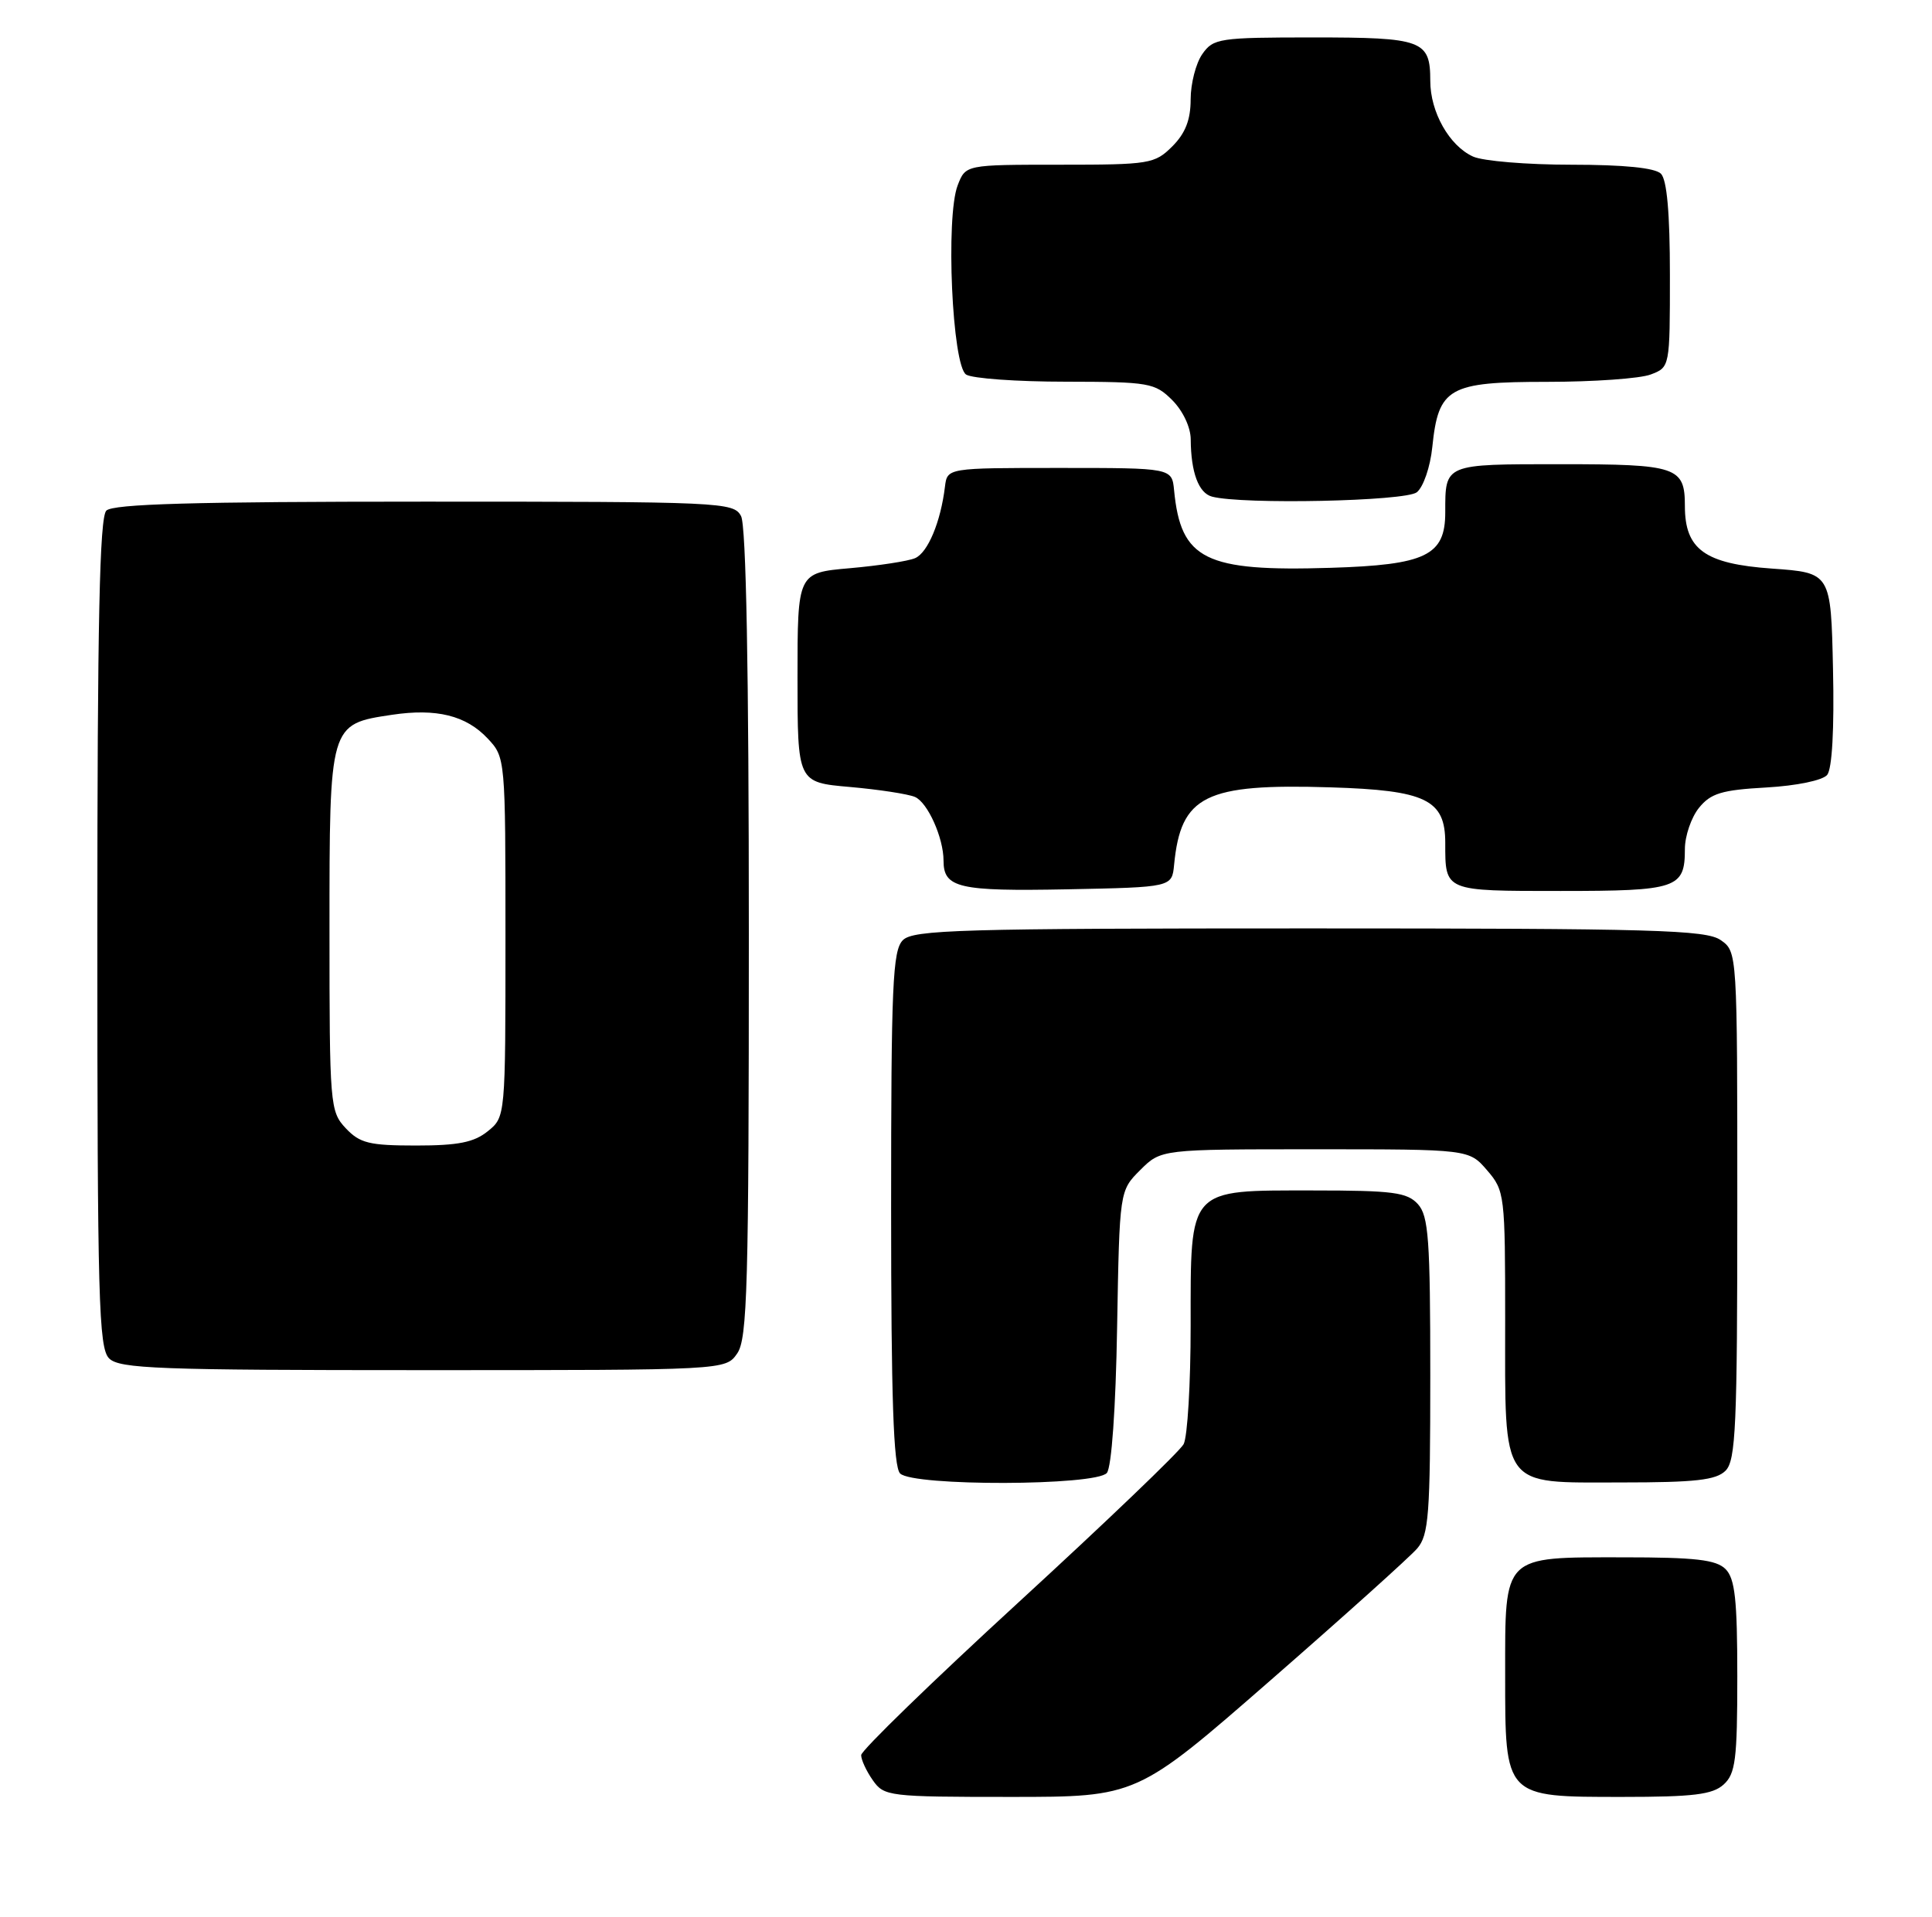 <?xml version="1.0" encoding="UTF-8" standalone="no"?>
<!DOCTYPE svg PUBLIC "-//W3C//DTD SVG 1.1//EN" "http://www.w3.org/Graphics/SVG/1.1/DTD/svg11.dtd" >
<svg xmlns="http://www.w3.org/2000/svg" xmlns:xlink="http://www.w3.org/1999/xlink" version="1.1" viewBox="0 0 258 256">
 <g >
 <path fill="currentColor"
d=" M 169.66 224.43 C 179.47 215.87 188.29 207.94 189.25 206.82 C 190.80 205.02 191.00 202.33 191.00 183.72 C 191.00 165.52 190.77 162.41 189.35 160.83 C 187.91 159.25 186.03 159.00 175.35 159.00 C 158.54 159.00 159.00 158.49 159.00 177.07 C 159.00 184.80 158.58 191.92 158.06 192.89 C 157.54 193.86 147.64 203.34 136.06 213.97 C 124.48 224.60 115.00 233.80 115.00 234.42 C 115.00 235.05 115.70 236.56 116.56 237.78 C 118.06 239.92 118.68 240.00 134.97 240.00 C 151.82 240.00 151.82 240.00 169.66 224.43 Z  M 230.17 238.35 C 231.76 236.91 232.00 235.02 232.00 223.92 C 232.00 213.64 231.69 210.84 230.43 209.57 C 229.17 208.32 226.42 208.00 216.76 208.00 C 200.58 208.00 201.00 207.58 201.00 223.65 C 201.00 240.15 200.85 240.00 216.67 240.00 C 226.13 240.00 228.69 239.69 230.17 238.35 Z  M 147.81 196.73 C 148.44 195.97 149.00 188.09 149.18 177.25 C 149.50 159.04 149.50 159.04 152.27 156.27 C 155.05 153.50 155.05 153.50 175.61 153.50 C 196.17 153.50 196.17 153.50 198.59 156.31 C 200.94 159.04 201.00 159.57 201.00 176.33 C 201.00 199.10 200.21 198.00 216.49 198.00 C 226.40 198.00 229.17 197.69 230.43 196.43 C 231.80 195.06 232.00 190.44 232.00 160.99 C 232.00 127.12 232.00 127.11 229.78 125.56 C 227.83 124.20 220.93 124.00 174.85 124.00 C 128.27 124.00 121.96 124.18 120.57 125.57 C 119.20 126.94 119.00 131.59 119.00 161.37 C 119.00 186.66 119.31 195.91 120.20 196.80 C 121.93 198.53 146.37 198.46 147.81 196.73 Z  M 98.44 180.78 C 99.81 178.83 100.00 171.83 100.00 124.71 C 100.00 89.51 99.64 70.20 98.96 68.93 C 97.97 67.07 96.44 67.00 56.66 67.00 C 25.90 67.00 15.09 67.31 14.20 68.20 C 13.30 69.10 13.00 83.01 13.00 124.63 C 13.00 173.50 13.18 180.04 14.57 181.43 C 15.95 182.81 21.15 183.00 56.51 183.00 C 96.89 183.00 96.89 183.00 98.44 180.78 Z  M 156.79 115.50 C 157.69 106.24 160.92 104.64 177.68 105.16 C 190.42 105.55 193.00 106.80 193.00 112.57 C 193.00 119.08 192.81 119.00 208.41 119.00 C 223.97 119.00 225.00 118.65 225.00 113.41 C 225.00 111.66 225.85 109.18 226.88 107.90 C 228.45 105.96 229.91 105.51 235.85 105.18 C 239.92 104.95 243.39 104.23 244.00 103.50 C 244.66 102.70 244.96 97.37 244.78 89.36 C 244.50 76.50 244.50 76.50 236.61 75.94 C 227.67 75.31 225.00 73.39 225.00 67.59 C 225.00 62.35 223.97 62.00 208.41 62.00 C 192.81 62.00 193.00 61.92 193.00 68.43 C 193.00 74.20 190.42 75.45 177.68 75.84 C 160.92 76.36 157.69 74.76 156.79 65.50 C 156.50 62.50 156.50 62.50 141.50 62.50 C 126.50 62.50 126.50 62.50 126.19 65.00 C 125.62 69.72 123.90 73.82 122.20 74.55 C 121.27 74.95 117.35 75.55 113.50 75.89 C 106.50 76.50 106.50 76.50 106.50 90.50 C 106.50 104.50 106.50 104.50 113.50 105.11 C 117.35 105.45 121.26 106.05 122.18 106.44 C 123.88 107.17 126.00 111.90 126.00 114.95 C 126.00 118.59 128.01 119.06 142.48 118.78 C 156.50 118.50 156.50 118.50 156.79 115.50 Z  M 189.20 65.75 C 190.07 65.06 191.00 62.37 191.27 59.71 C 192.09 51.76 193.43 51.00 206.59 51.00 C 212.79 51.00 219.02 50.56 220.43 50.02 C 223.00 49.05 223.00 49.03 223.00 36.72 C 223.00 28.47 222.60 24.00 221.80 23.20 C 221.02 22.42 216.88 22.00 209.85 22.00 C 203.93 22.00 198.02 21.51 196.71 20.91 C 193.54 19.47 191.00 14.97 191.00 10.80 C 191.00 5.37 189.99 5.00 175.36 5.00 C 162.81 5.00 162.03 5.12 160.56 7.22 C 159.70 8.44 159.00 11.17 159.00 13.27 C 159.00 15.99 158.30 17.80 156.55 19.55 C 154.20 21.89 153.53 22.00 141.52 22.00 C 128.95 22.00 128.95 22.00 127.89 24.75 C 126.26 28.95 127.15 48.85 129.02 50.03 C 129.83 50.55 135.81 50.98 142.30 50.98 C 153.48 51.00 154.22 51.13 156.55 53.45 C 157.97 54.88 159.01 57.08 159.01 58.70 C 159.04 63.10 160.06 65.85 161.85 66.33 C 165.93 67.41 187.68 66.95 189.20 65.75 Z  M 46.17 150.69 C 44.07 148.44 44.00 147.64 44.00 124.19 C 44.00 96.63 43.97 96.73 52.34 95.47 C 58.28 94.58 62.24 95.56 65.12 98.63 C 67.49 101.15 67.50 101.27 67.50 125.17 C 67.50 149.18 67.50 149.18 65.14 151.09 C 63.30 152.58 61.18 153.00 55.56 153.00 C 49.31 153.00 48.06 152.69 46.17 150.69 Z "/>
</g>
</svg>